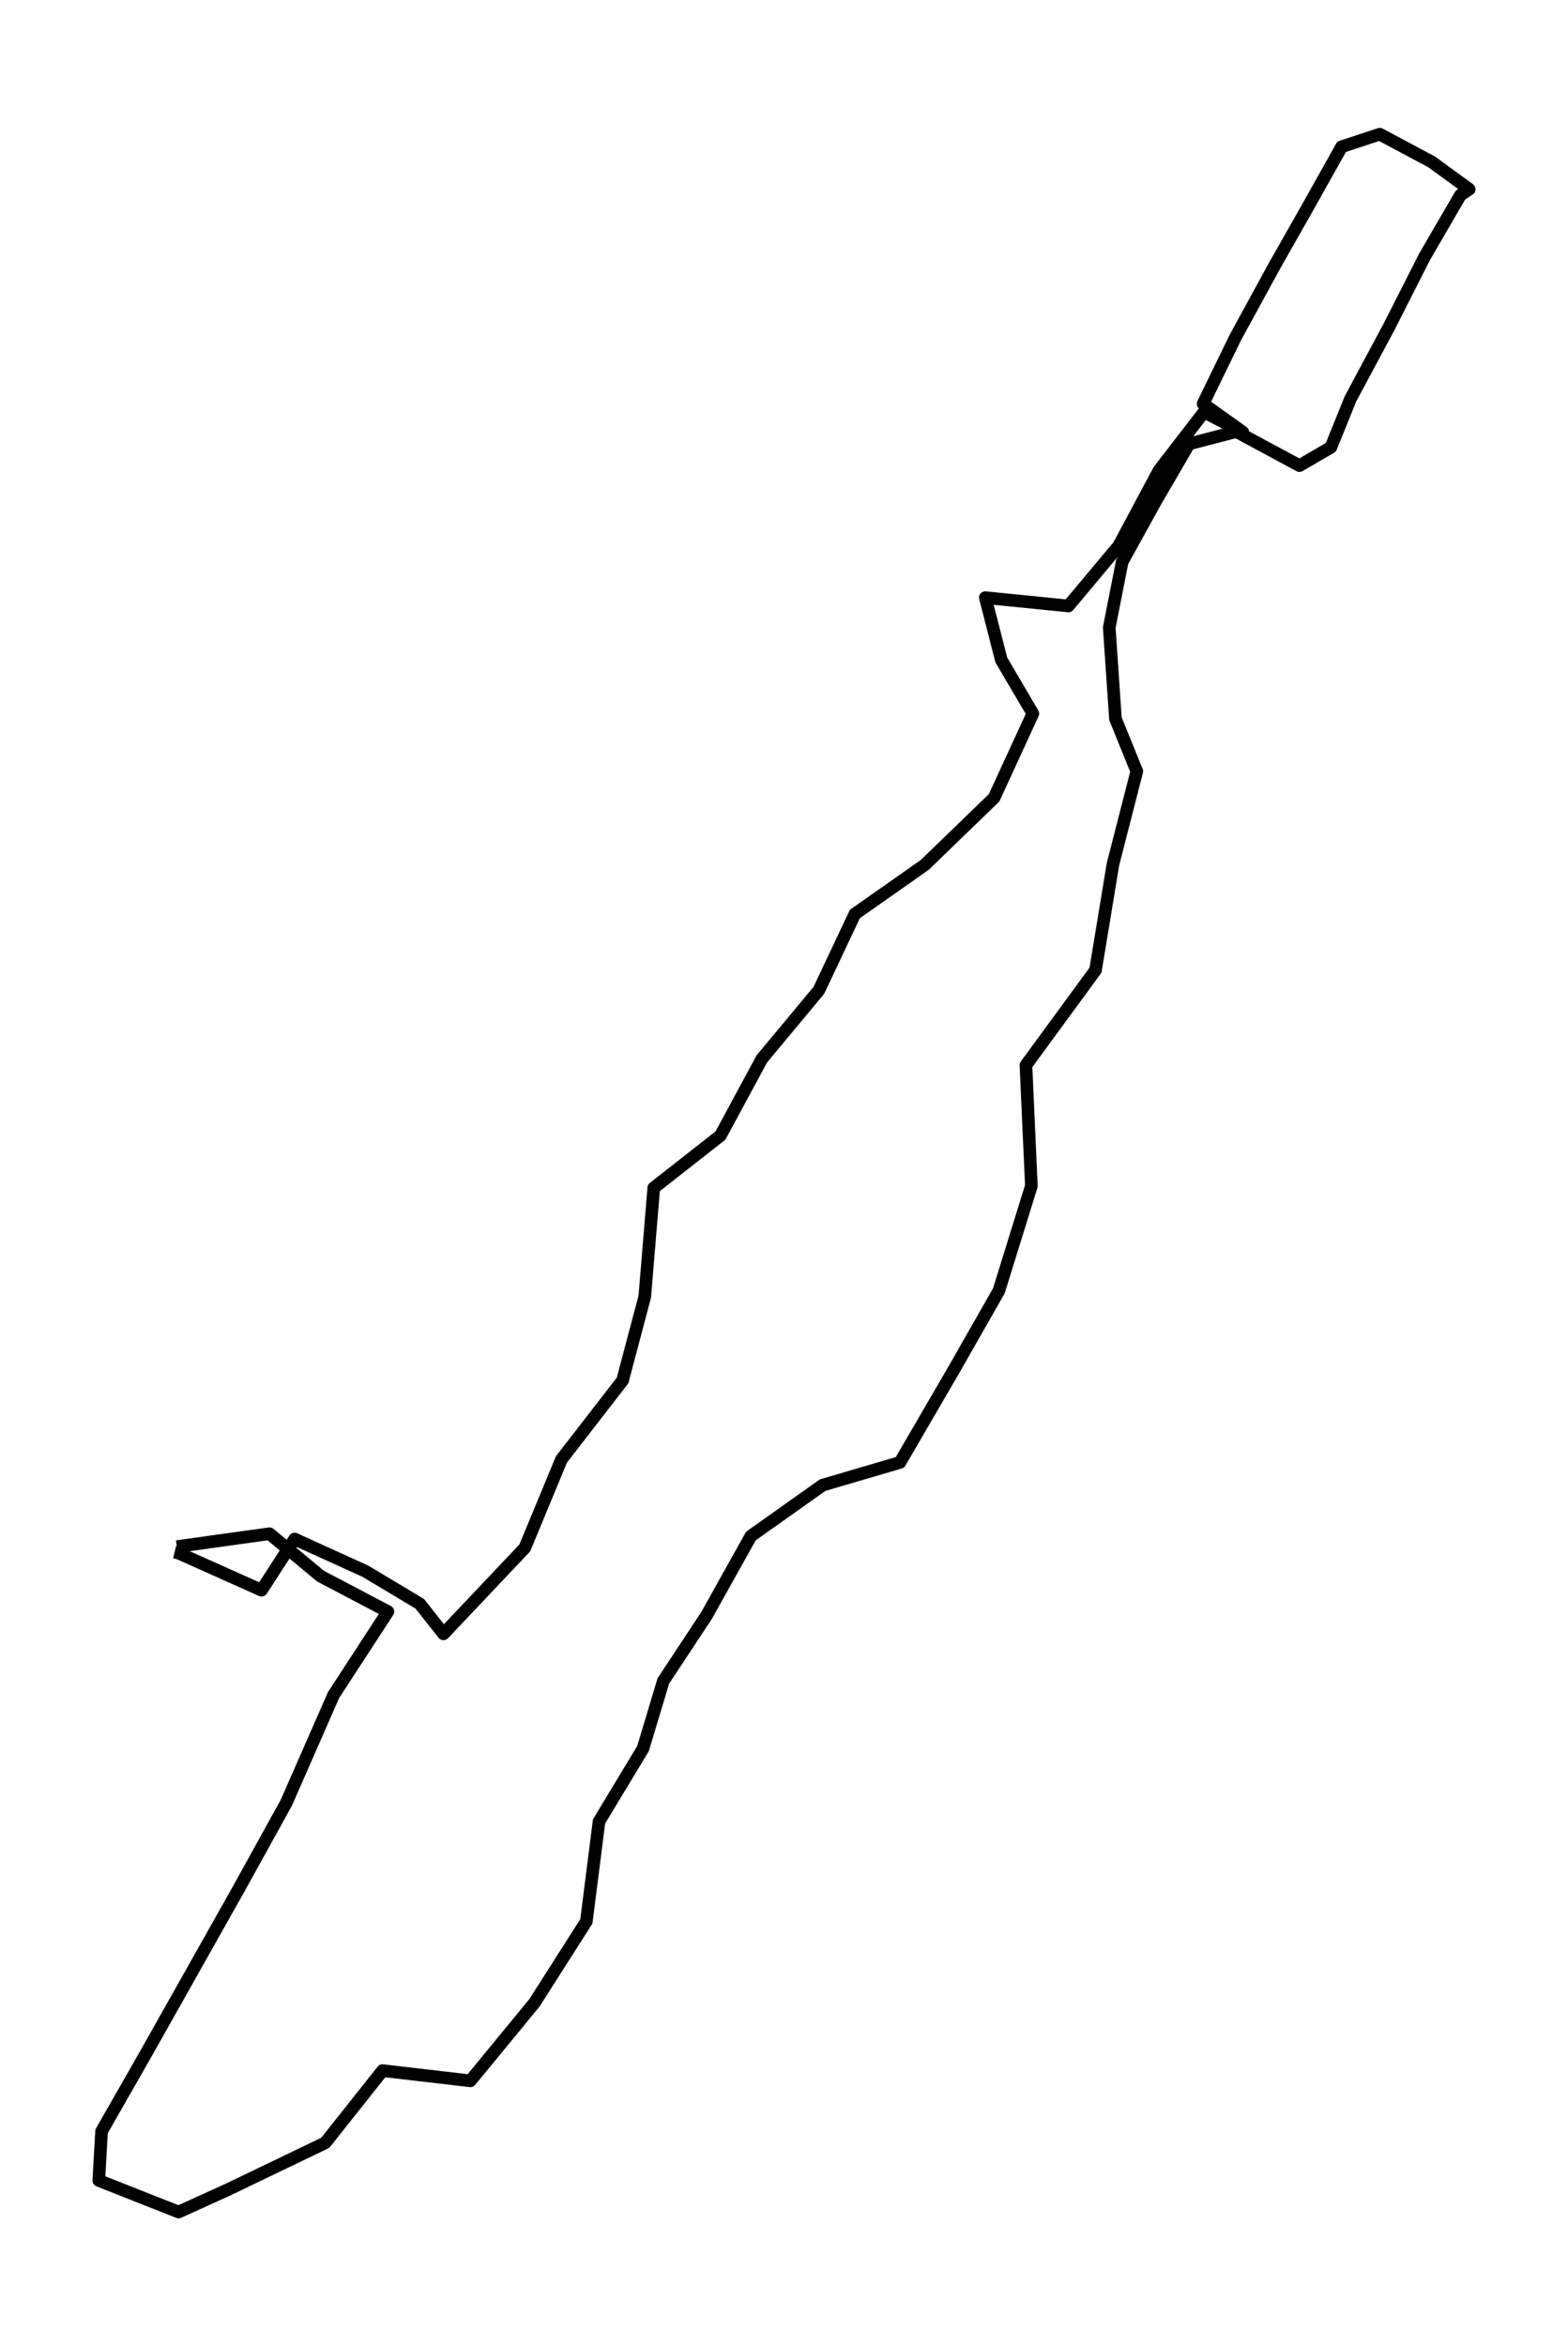 <?xml version="1.0" encoding="utf-8" standalone="no"?>
<!DOCTYPE svg PUBLIC "-//W3C//DTD SVG 1.1//EN"
  "http://www.w3.org/Graphics/SVG/1.1/DTD/svg11.dtd">
<svg height="558pt" version="1.1" viewBox="0 0 373.064 558" width="373.064pt" xmlns="http://www.w3.org/2000/svg" xmlns:xlink="http://www.w3.org/1999/xlink">
 <defs>
  <style type="text/css">*{stroke-linecap:butt;stroke-linejoin:round;}</style>
 </defs>
 <g id="figure_1">
  <g id="patch_1">
   <path d="M 0 558 
L 373.064 558 
L 373.064 0 
L 0 0 
z
" style="fill:none;"/>
  </g>
  <g id="axes_1">
   <g id="LineCollection_1">
    <path clip-path="url(#p65f7886b37)" d="M 42.073 367.837 
L 64.115 364.768 
L 76.253 374.852 
L 92.294 383.288 
L 79.367 403.123 
L 68.135 428.729 
L 56.777 449.275 
L 45.859 468.659 
L 34.52 488.779 
L 24.167 506.896 
L 23.503 518.591 
L 42.486 526.091 
L 54.193 520.783 
L 77.384 509.633 
L 91.02 492.452 
L 111.905 494.893 
L 127.156 476.337 
L 139.509 456.964 
L 142.524 433.196 
L 152.984 415.872 
L 157.82 399.794 
L 168.092 384.236 
L 178.66 365.313 
L 195.723 353.216 
L 214.123 347.812 
L 227.014 325.655 
L 237.654 306.993 
L 245.387 282.063 
L 244.096 253.329 
L 260.647 230.734 
L 264.801 205.543 
L 270.471 183.445 
L 265.393 170.932 
L 263.913 149.261 
L 266.99 133.632 
L 274.777 119.532 
L 282.896 105.574 
L 294.146 102.647 
L 309.173 110.74 
L 316.646 106.391 
L 321.32 94.839 
L 330.452 77.8 
L 338.921 61.105 
L 347.462 46.412 
L 349.561 45.014 
L 340.626 38.509 
L 328.272 31.909 
L 319.202 34.907 
L 310.895 49.718 
L 303.314 63.072 
L 293.868 80.371 
L 286.251 96.023 
L 295.698 102.765 
L 286.466 97.99 
L 275.755 111.877 
L 266.165 129.828 
L 254.188 144.118 
L 234.434 142.139 
L 238.237 156.962 
L 245.737 169.712 
L 236.515 189.748 
L 220.008 205.709 
L 203.393 217.38 
L 194.826 235.532 
L 181.252 251.848 
L 171.411 270.072 
L 155.55 282.513 
L 153.406 308.367 
L 148.122 328.321 
L 133.579 347.102 
L 124.859 368.145 
L 105.518 388.584 
L 99.884 381.44 
L 86.893 373.667 
L 70.099 366.036 
L 62.223 378.205 
L 42.495 369.377 
L 41.544 369.152 
" style="fill:none;stroke:#000000;stroke-width:3;"/>
   </g>
  </g>
 </g>
 <defs>
  <clipPath id="p65f7886b37">
   <rect height="543.6" width="358.664" x="7.2" y="7.2"/>
  </clipPath>
 </defs>
</svg>
